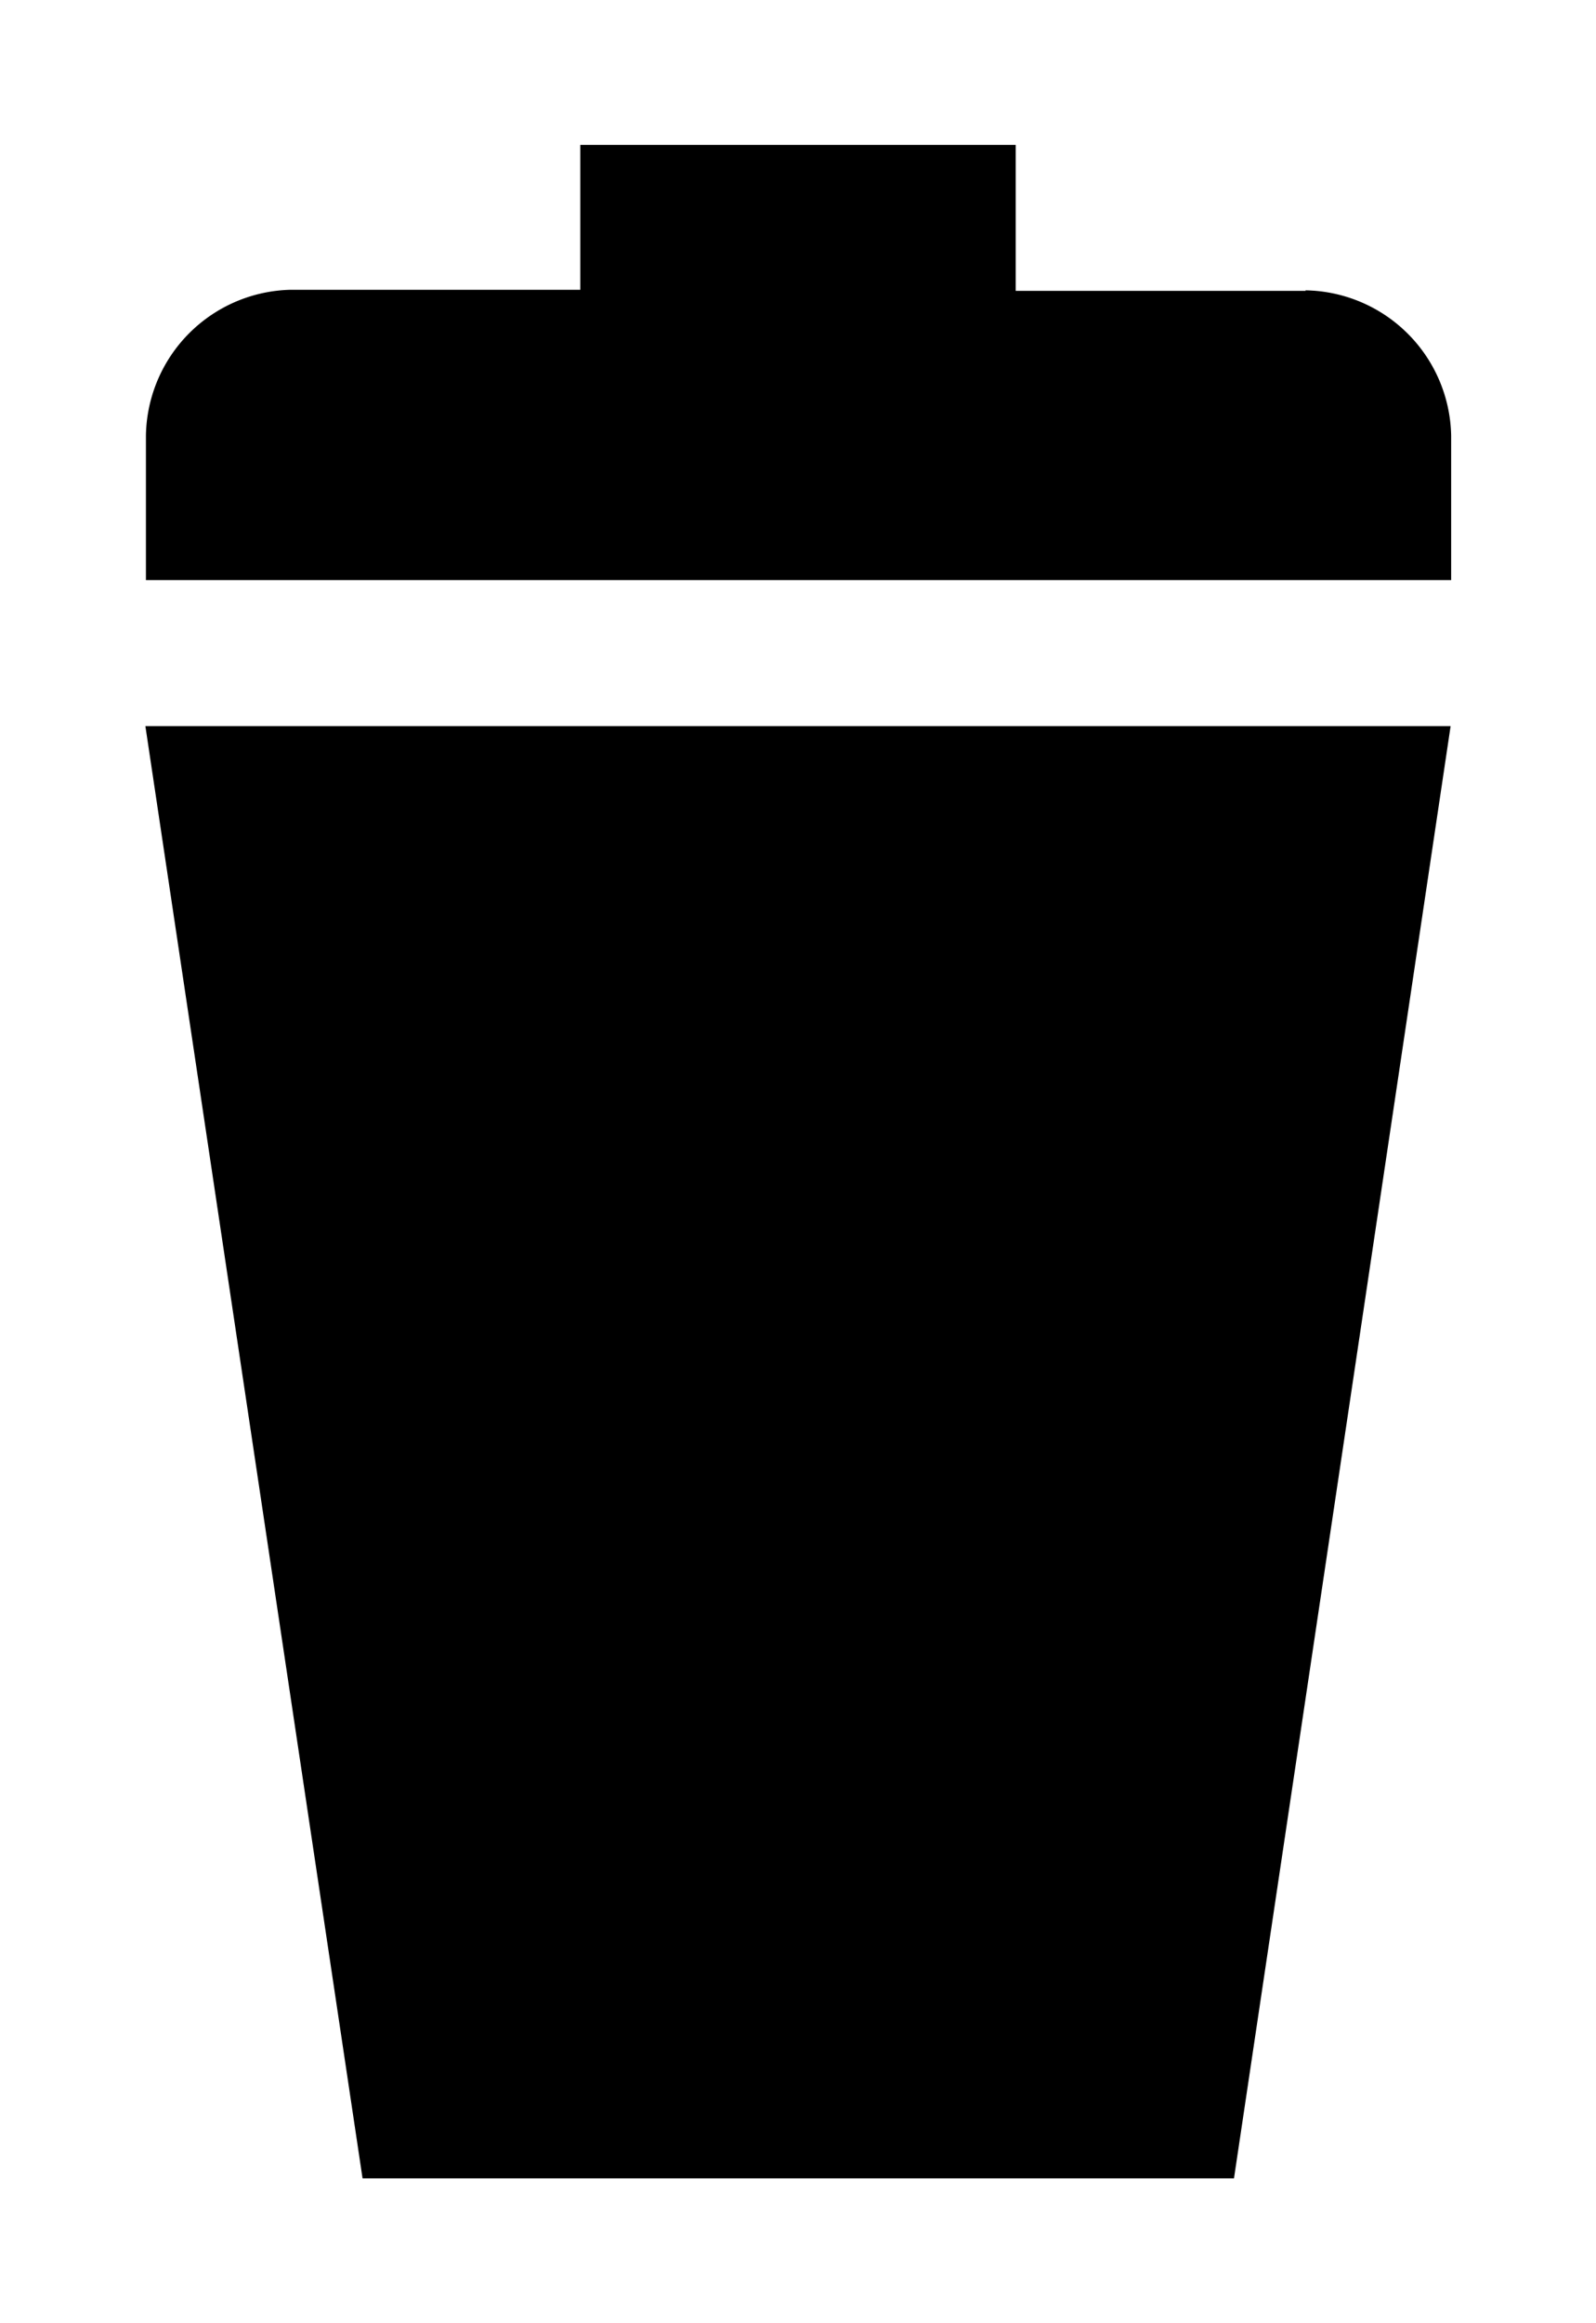 <svg xmlns="http://www.w3.org/2000/svg" viewBox="0 0 2.91 4.233" height="16" width="11"><path d="M.265 1.323h2.38L2.25 3.969H.661M2.381.53h-.529V.264h-.794v.264H.53a.27.27 0 00-.264.265v.264H2.646V.794A.27.27 0 002.38.529"/></svg>